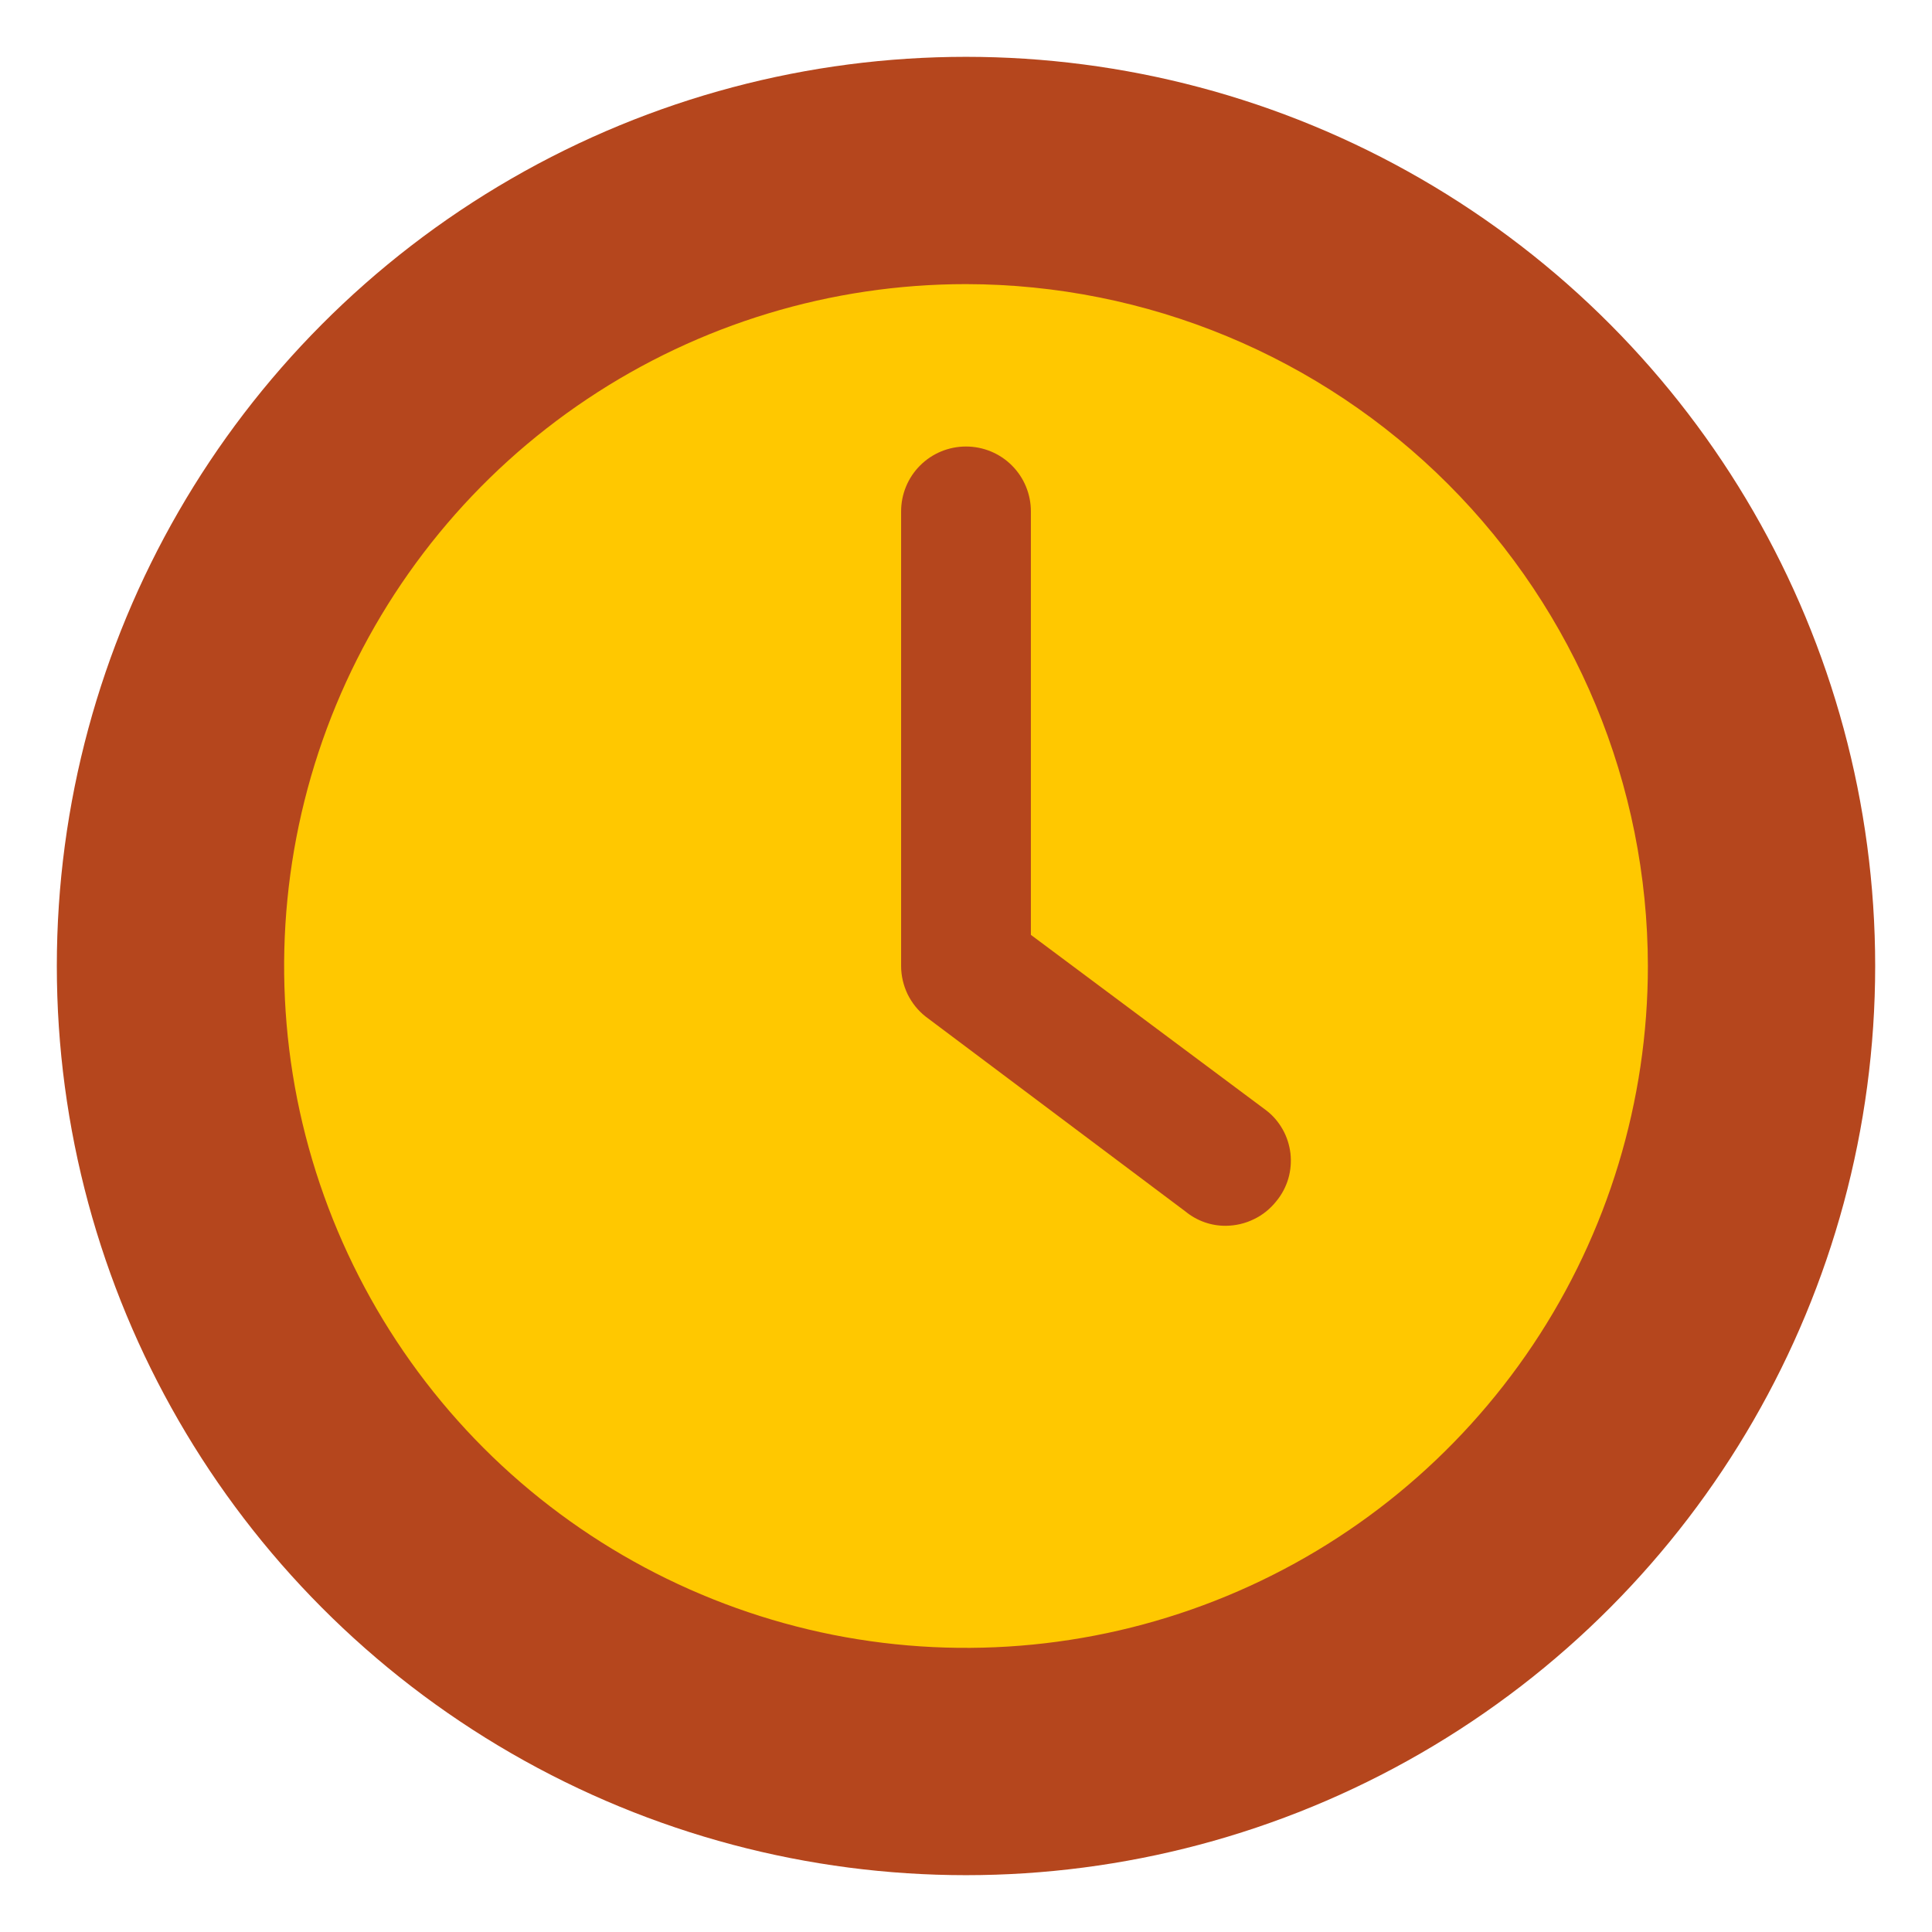 <svg width="17" height="17" viewBox="0 0 17 17" fill="none" xmlns="http://www.w3.org/2000/svg">
<g id="Group">
<g id="Layer 2">
<circle id="Ellipse 2027" cx="8.5" cy="8.5" r="8" fill="#B5461D"/>
<circle id="Ellipse 1986" cx="8" cy="8" r="4.5" fill="#B5461D"/>
<path id="Vector" d="M8.5 2.5C7.313 2.5 6.153 2.852 5.167 3.511C4.18 4.17 3.411 5.108 2.957 6.204C2.503 7.3 2.384 8.507 2.615 9.671C2.847 10.834 3.418 11.903 4.257 12.743C5.096 13.582 6.166 14.153 7.329 14.385C8.493 14.616 9.7 14.497 10.796 14.043C11.893 13.589 12.829 12.82 13.489 11.833C14.148 10.847 14.5 9.687 14.5 8.5C14.498 6.909 13.866 5.384 12.741 4.259C11.616 3.134 10.091 2.502 8.5 2.5ZM11.231 10.569C11.178 10.636 11.111 10.691 11.033 10.728C10.956 10.766 10.872 10.785 10.786 10.786C10.656 10.787 10.531 10.742 10.431 10.66L8.146 8.946C8.078 8.893 8.024 8.825 7.986 8.748C7.949 8.67 7.929 8.586 7.929 8.5V4.5C7.929 4.348 7.989 4.203 8.096 4.096C8.203 3.989 8.348 3.929 8.5 3.929C8.652 3.929 8.797 3.989 8.904 4.096C9.011 4.203 9.071 4.348 9.071 4.5V8.226L11.14 9.769C11.2 9.814 11.249 9.872 11.286 9.937C11.323 10.002 11.346 10.075 11.355 10.149C11.363 10.224 11.357 10.299 11.336 10.371C11.315 10.443 11.279 10.511 11.231 10.569Z" fill="#FFC800"/>
</g>
</g>
</svg>
